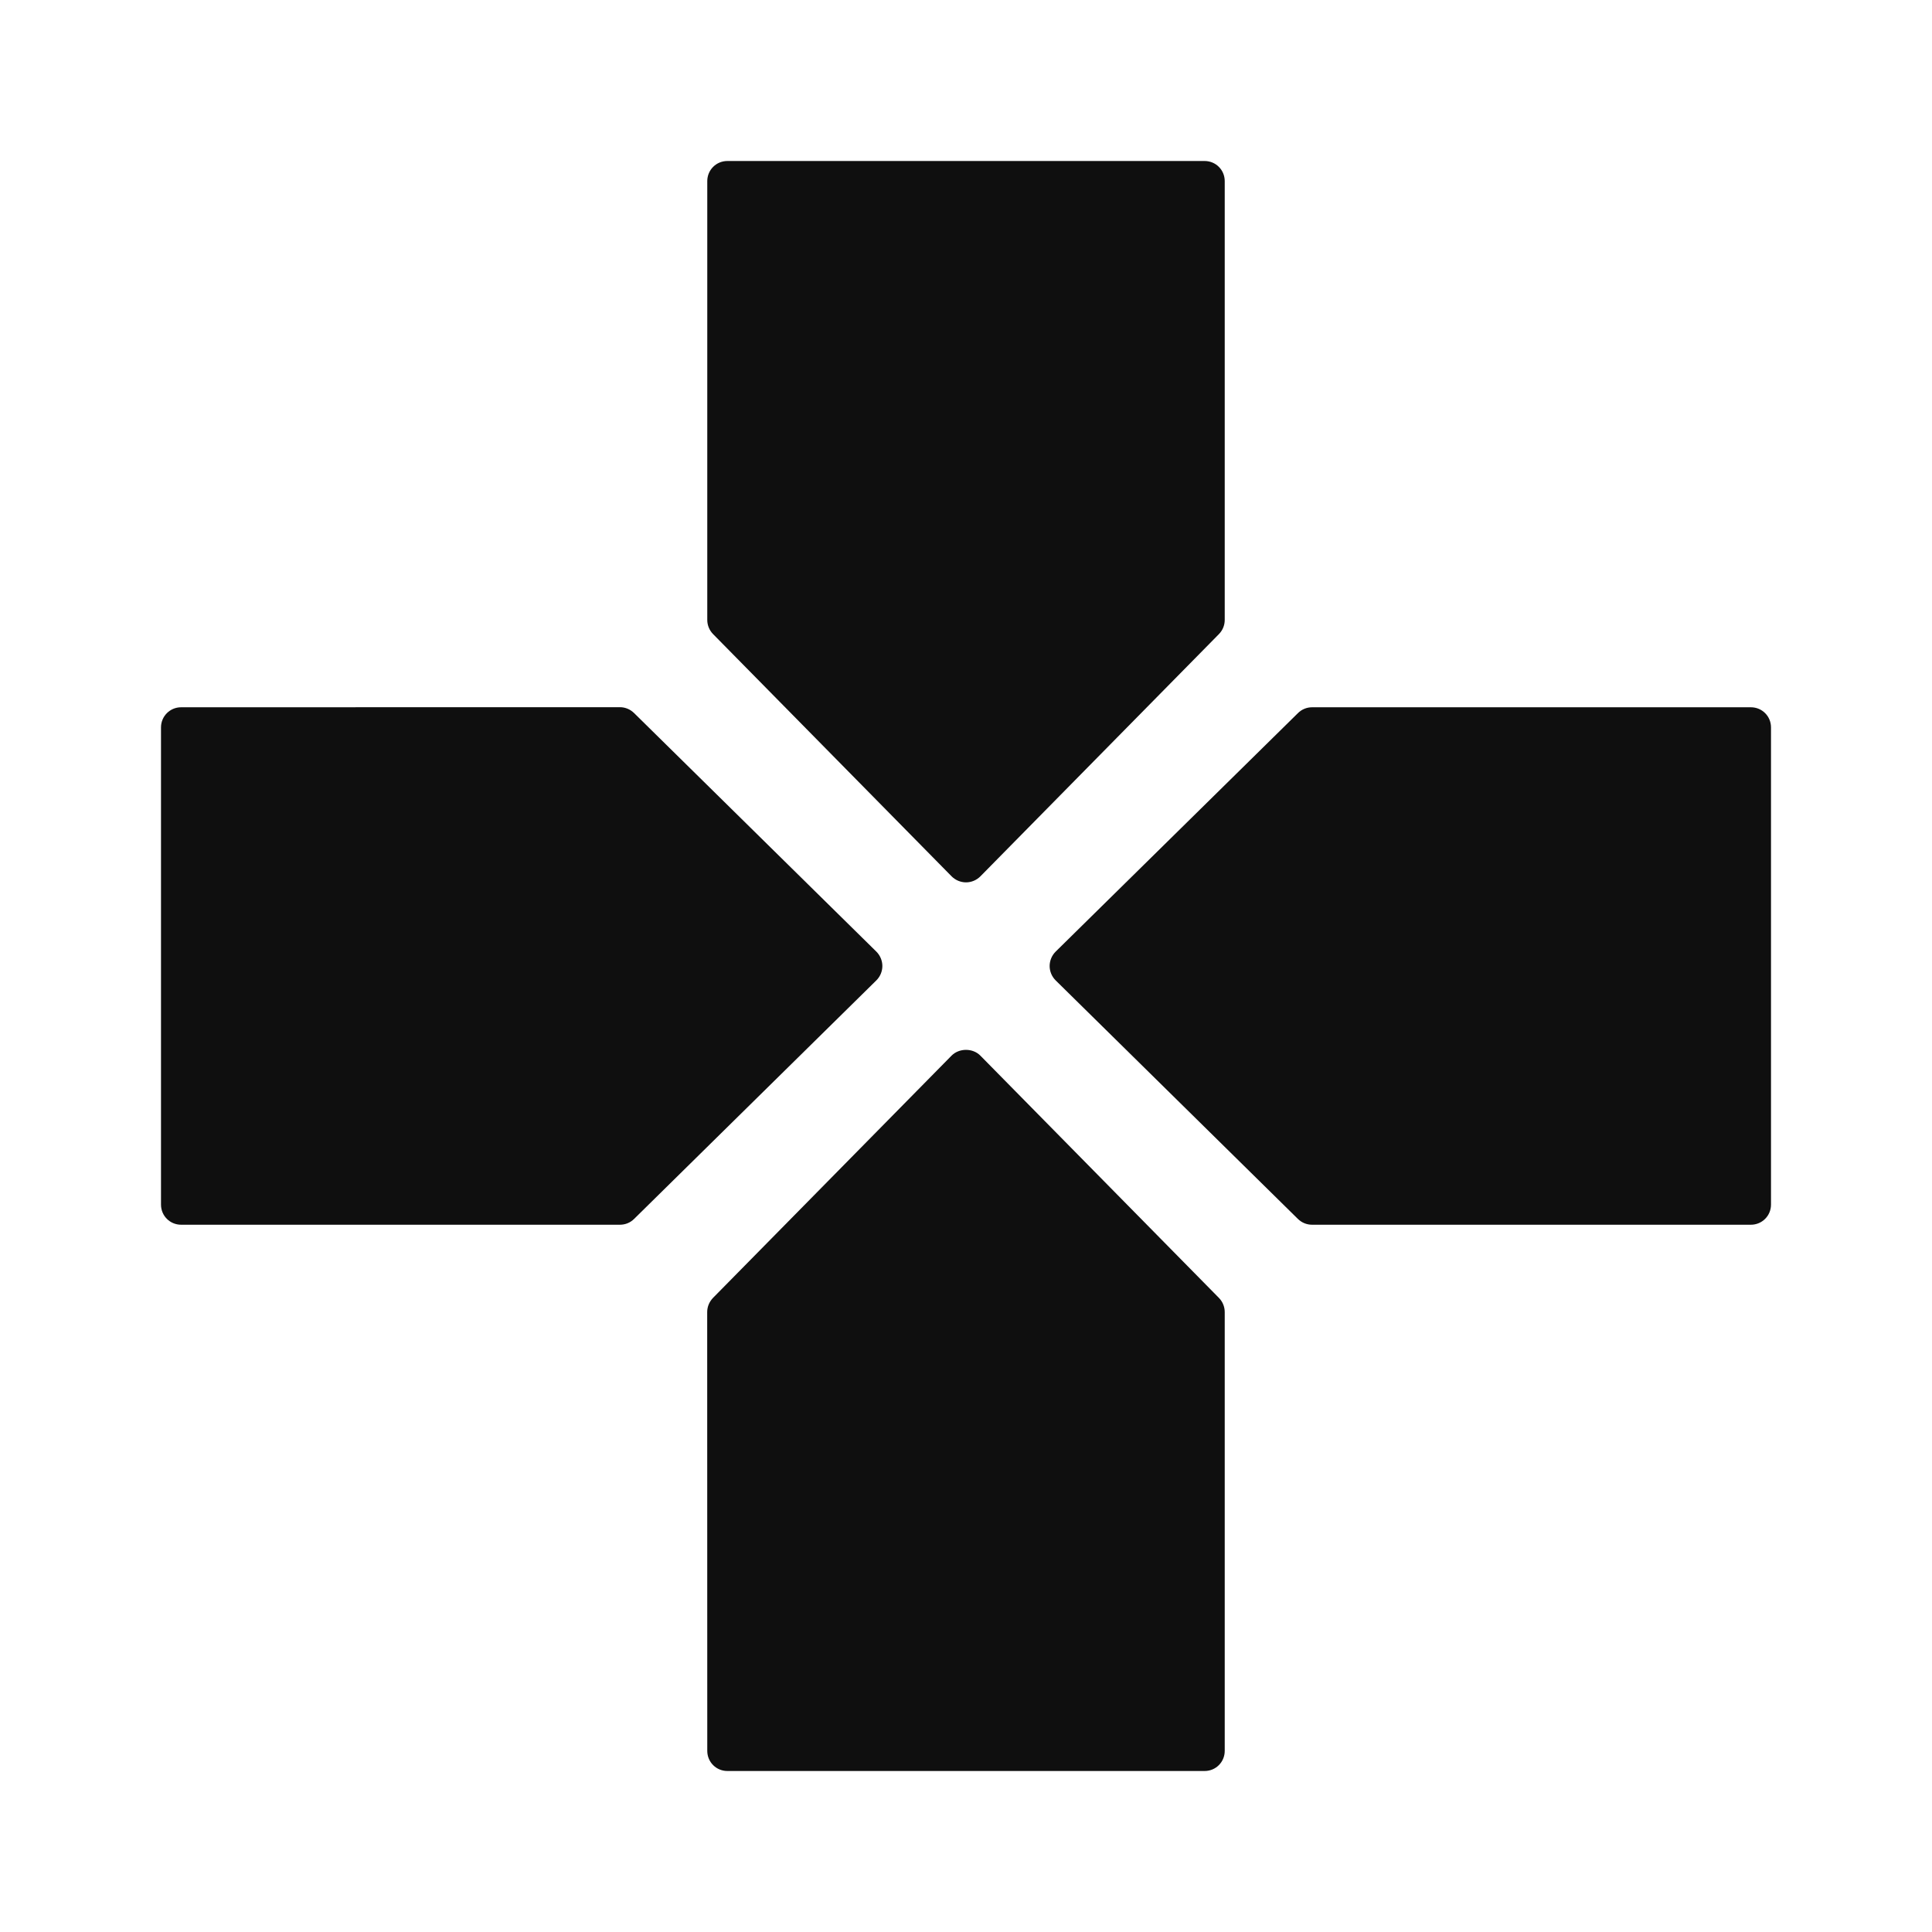 <svg width="24" height="24" viewBox="0 0 24 24" fill="none" xmlns="http://www.w3.org/2000/svg">
<path d="M11.822 10.887C11.869 10.934 11.934 10.961 12 10.961C12.067 10.961 12.131 10.934 12.178 10.887L15.142 7.877C15.188 7.83 15.214 7.768 15.214 7.701V2.25C15.214 2.111 15.103 2 14.964 2H9.036C8.897 2 8.786 2.111 8.786 2.25V7.701C8.786 7.767 8.812 7.83 8.858 7.877L11.822 10.887Z" fill="#0F0F0F"/>
<path d="M10.961 12C10.961 11.934 10.934 11.869 10.887 11.822L7.877 8.858C7.83 8.812 7.768 8.785 7.701 8.785L2.25 8.786C2.111 8.786 2 8.898 2 9.036V14.964C2 15.103 2.111 15.214 2.25 15.214H7.701C7.767 15.214 7.83 15.189 7.877 15.142L10.887 12.178C10.934 12.131 10.961 12.067 10.961 12Z" fill="#0F0F0F"/>
<path d="M12.178 13.113C12.084 13.018 11.916 13.018 11.821 13.113L8.857 16.123C8.812 16.17 8.785 16.232 8.785 16.299L8.786 21.75C8.786 21.889 8.897 22 9.036 22H14.964C15.103 22 15.214 21.889 15.214 21.75V16.299C15.214 16.233 15.188 16.17 15.142 16.123L12.178 13.113Z" fill="#0F0F0F"/>
<path d="M21.75 8.786H16.299C16.233 8.786 16.17 8.812 16.123 8.859L13.113 11.822C13.066 11.869 13.039 11.934 13.039 12C13.039 12.067 13.066 12.131 13.113 12.178L16.123 15.142C16.17 15.188 16.232 15.214 16.299 15.214H21.75C21.889 15.214 22 15.103 22 14.964V9.036C22 8.897 21.889 8.786 21.75 8.786Z" fill="#0F0F0F"/>
</svg>
